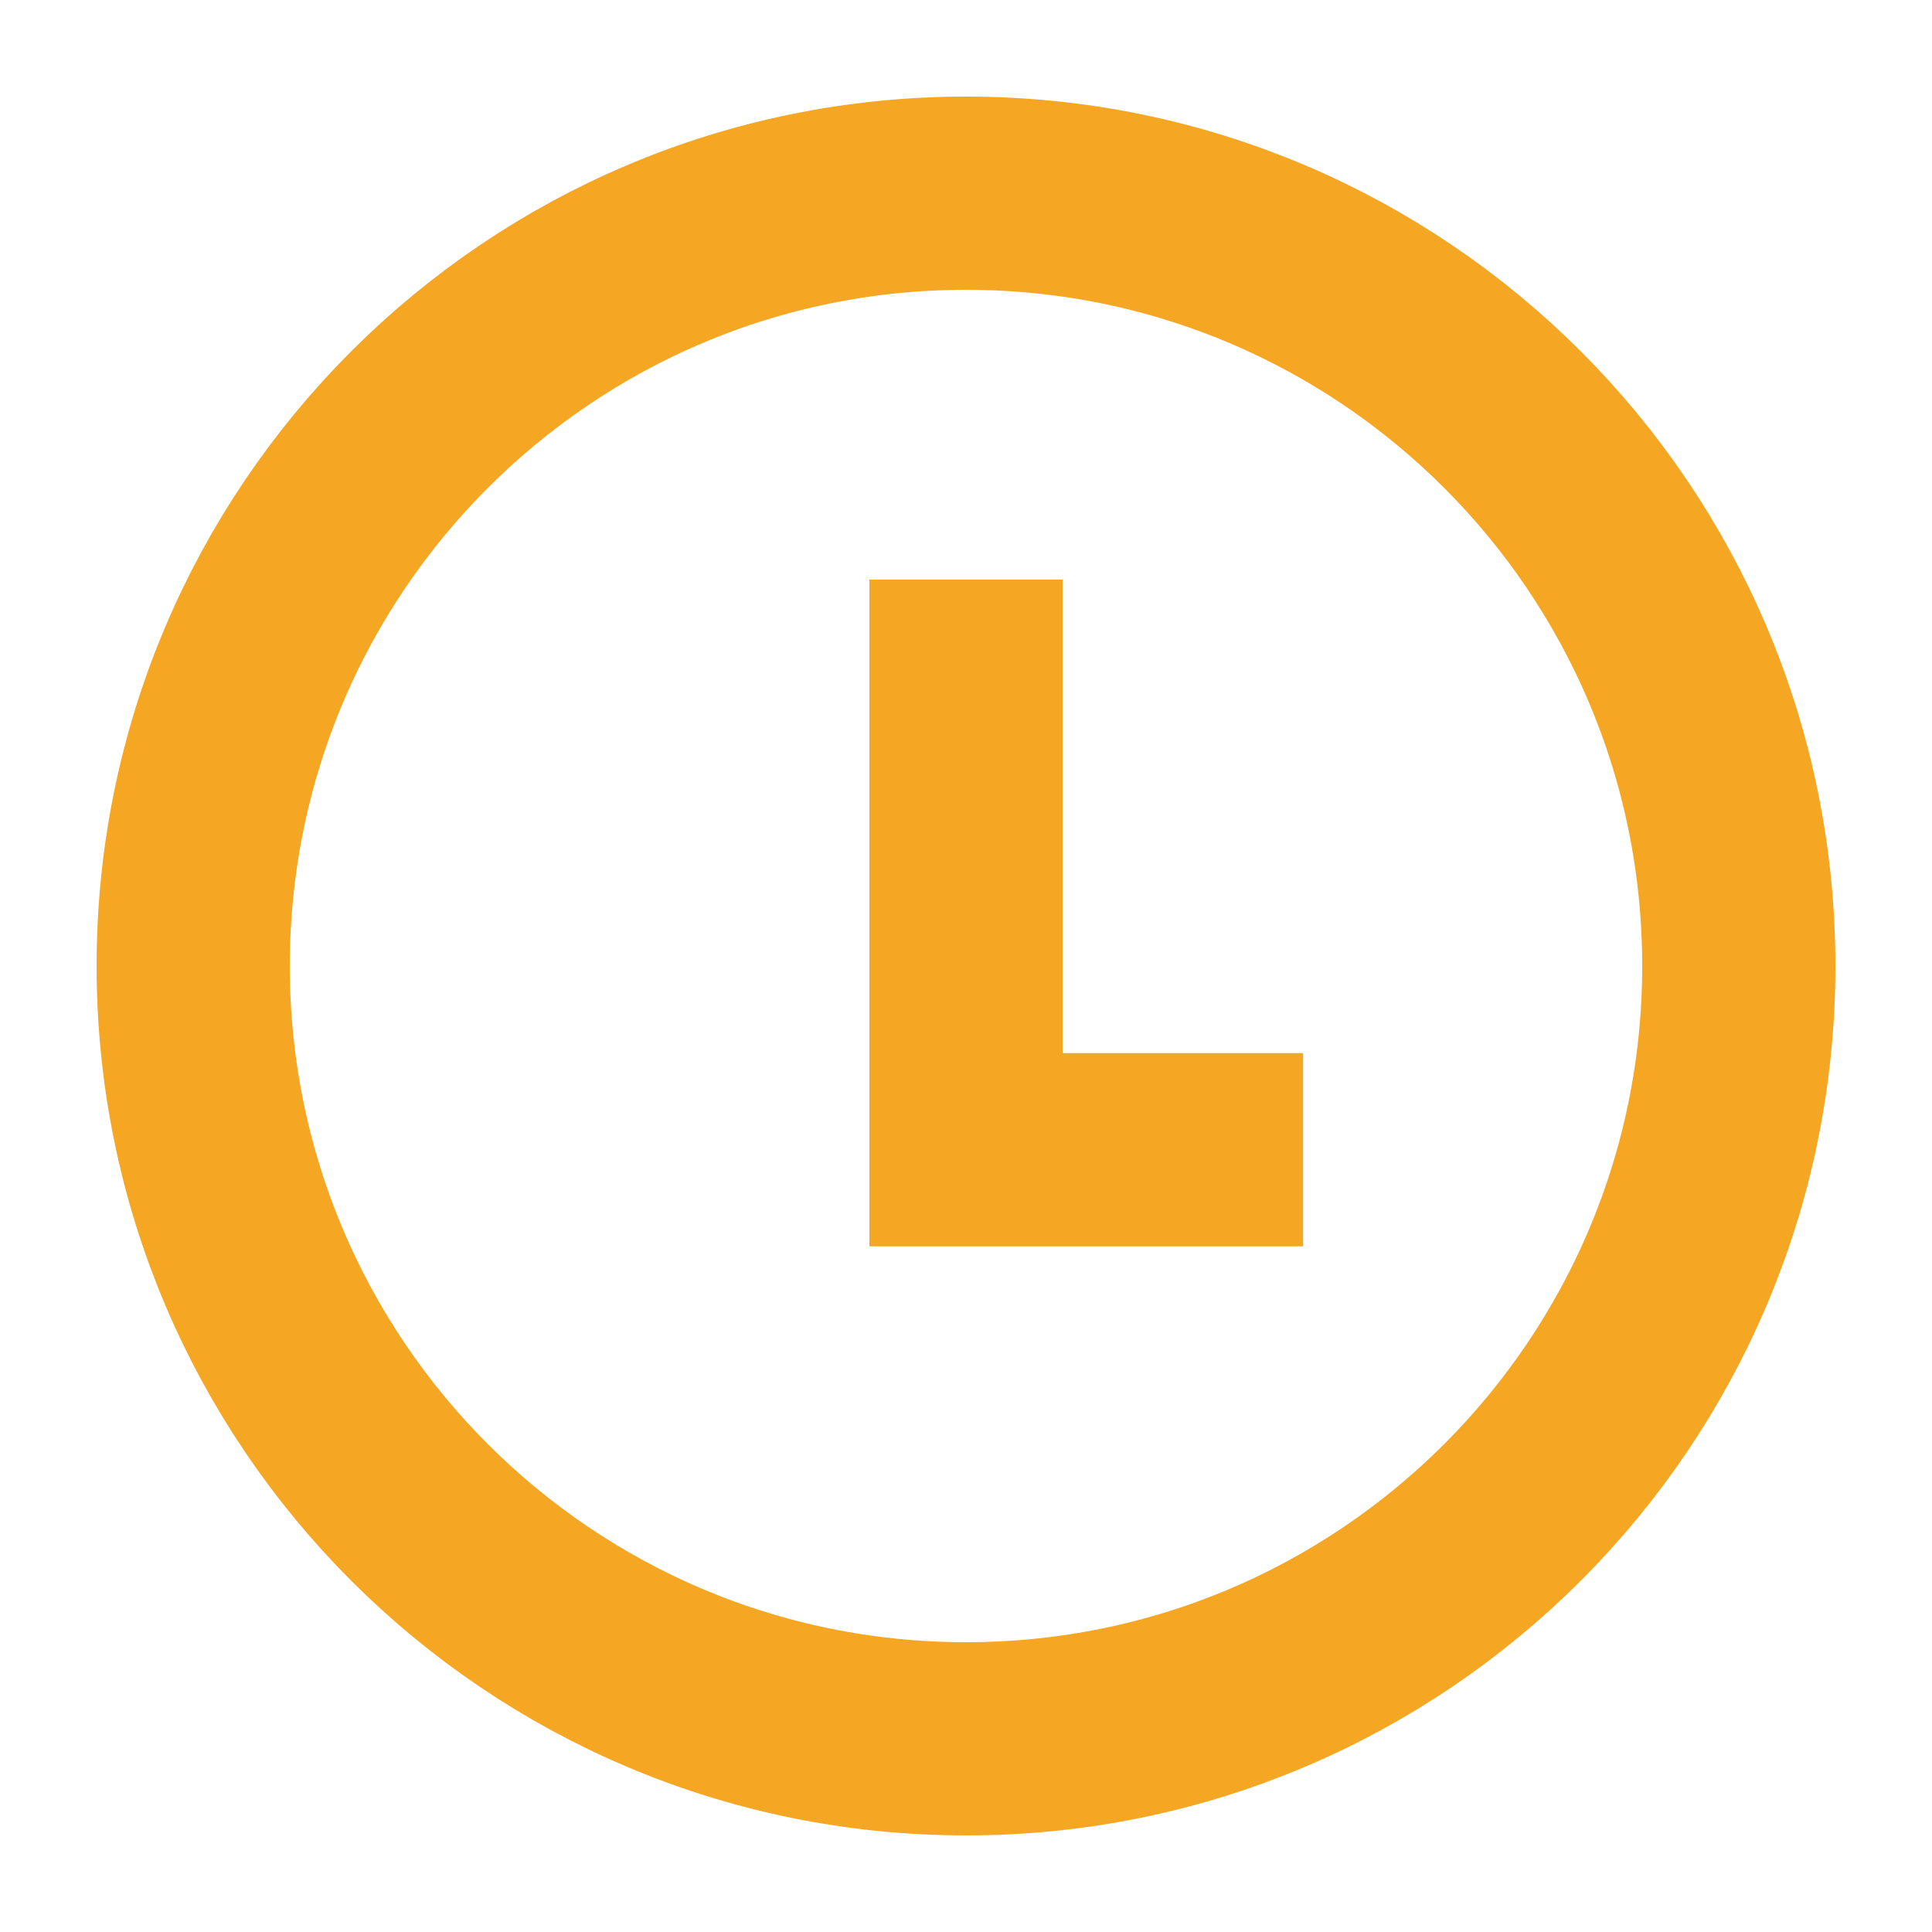 <svg xmlns="http://www.w3.org/2000/svg" width="10" height="10" fill="none" viewBox="0 0 10 10"><path stroke="#F5A623" d="M5 9C7.209 9 9 7.209 9 5C9 2.791 7.209 1 5 1C2.791 1 1 2.791 1 5C1 7.209 2.791 9 5 9Z"/><path stroke="#F5A623" d="M5 3V5.951H6.745"/></svg>